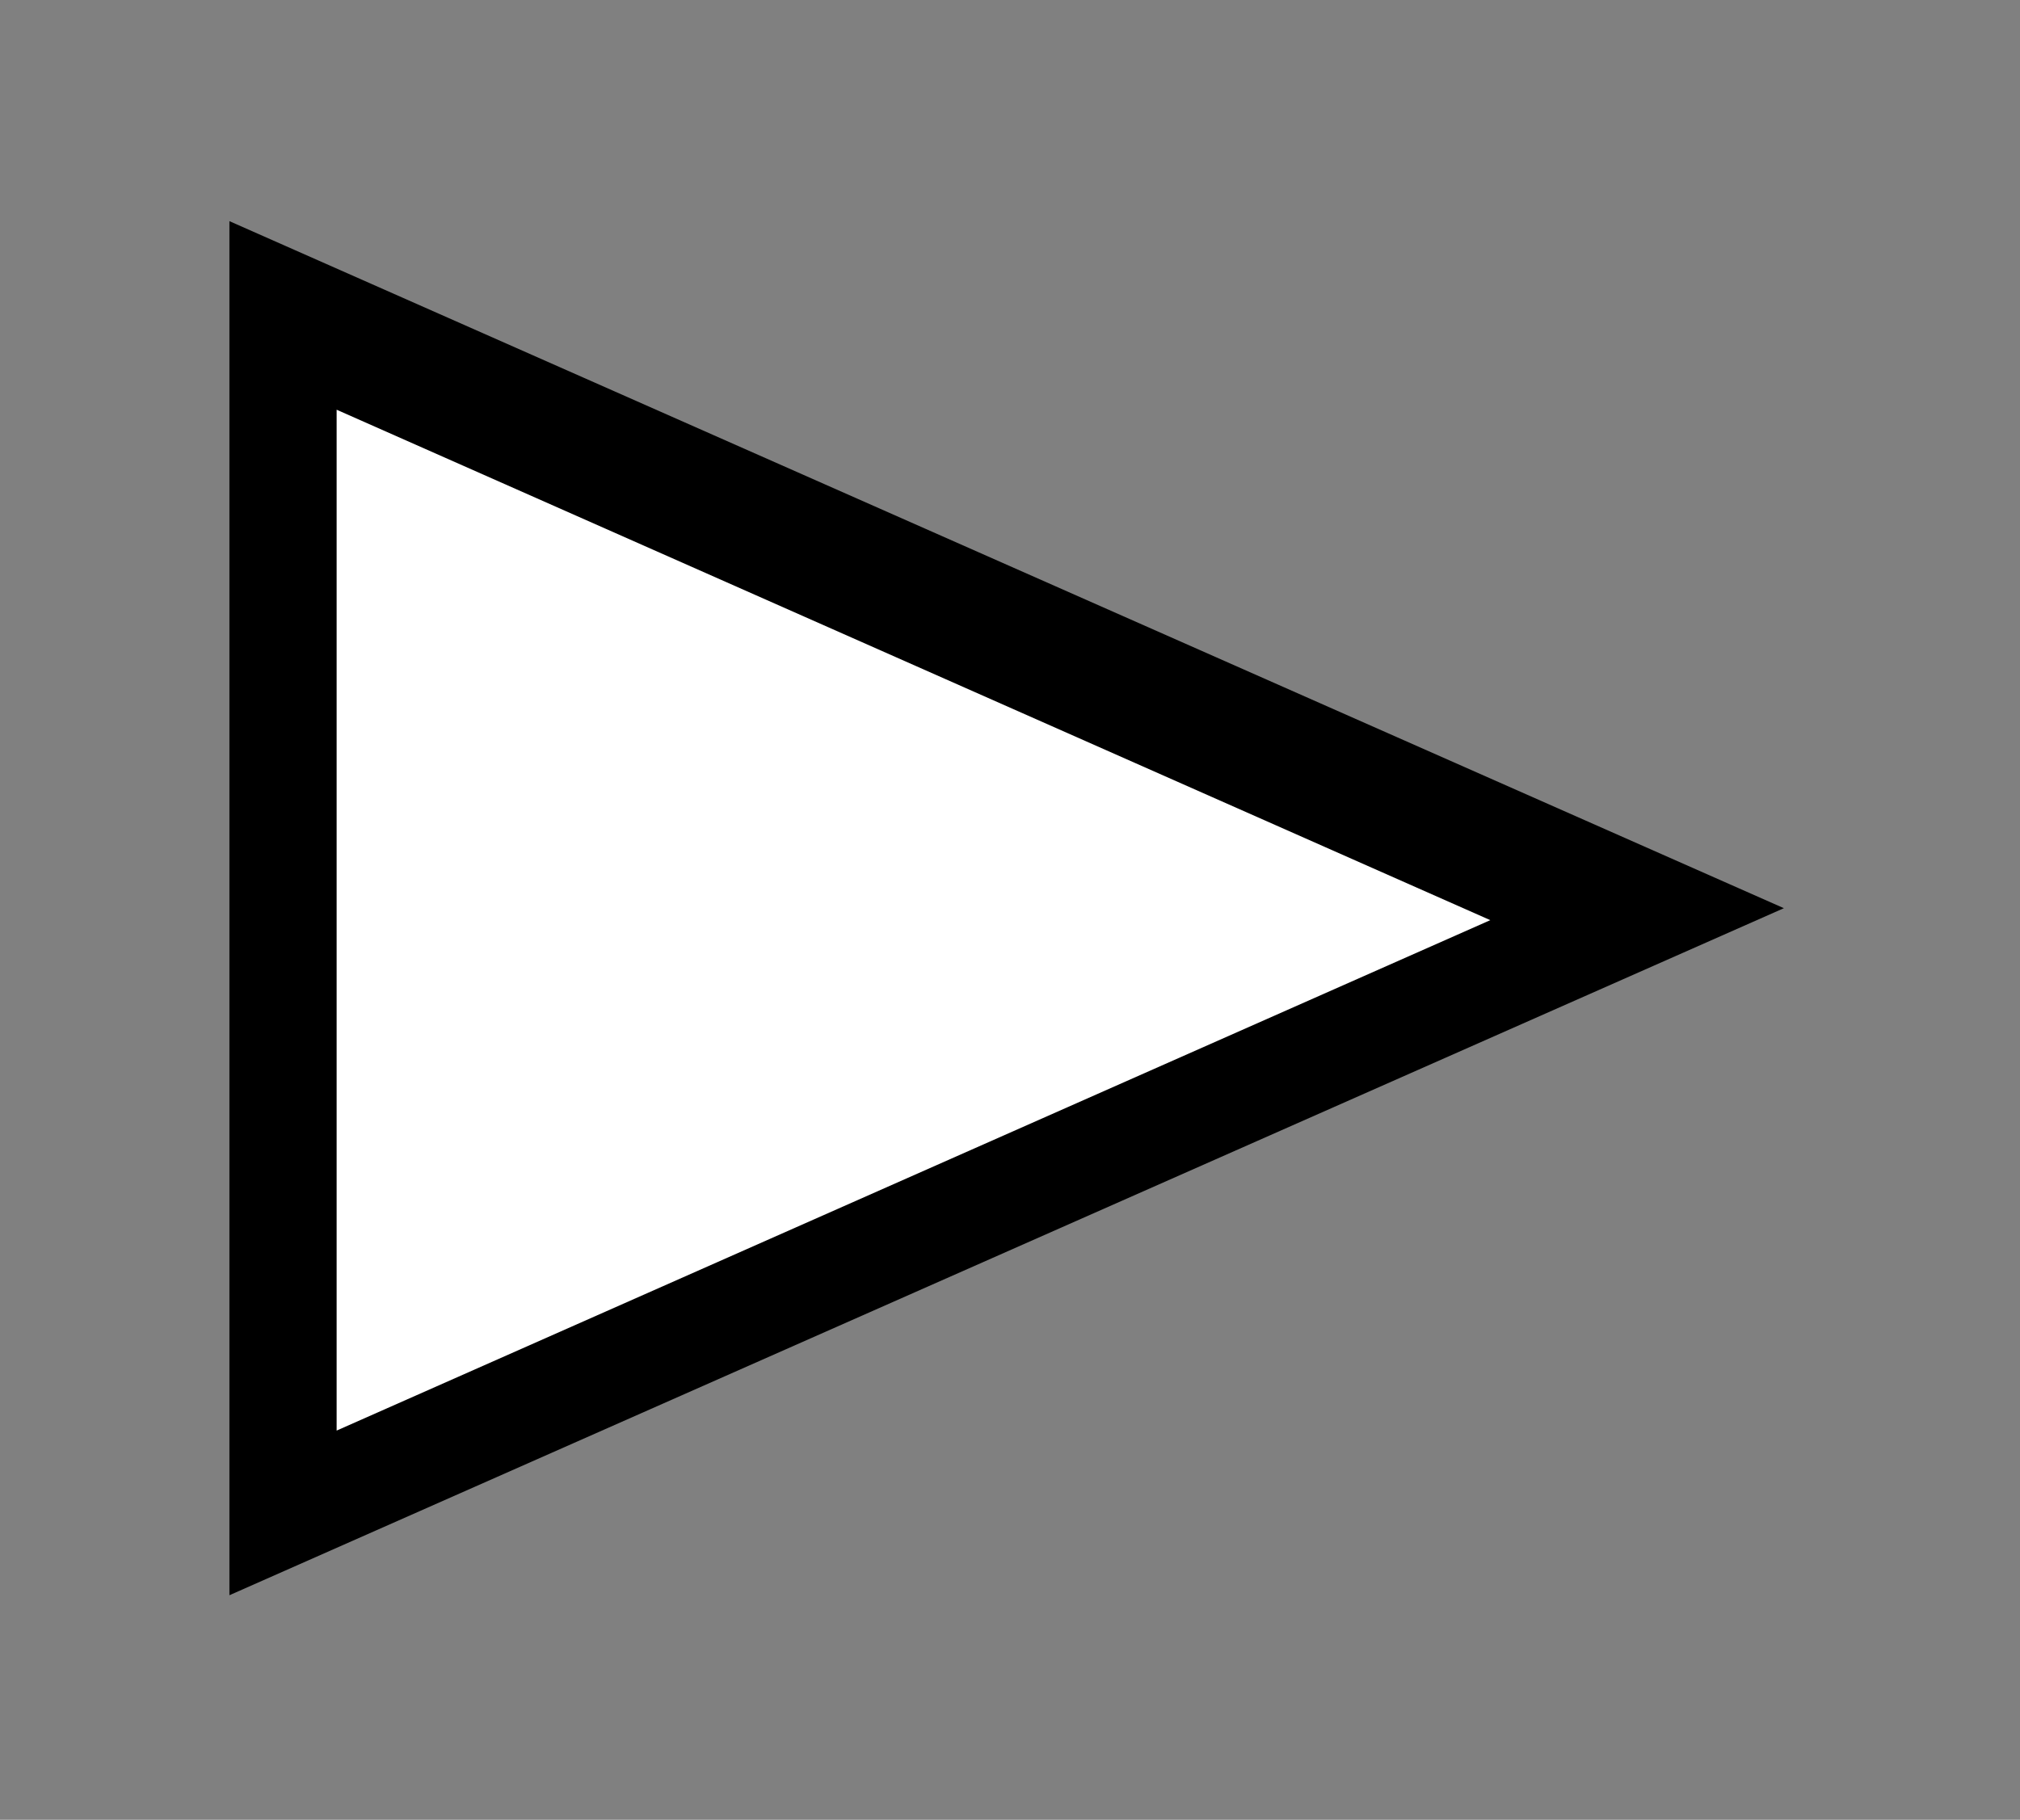 <?xml version="1.0" encoding="UTF-8" standalone="no"?>
<!DOCTYPE svg PUBLIC "-//W3C//DTD SVG 1.1//EN" "http://www.w3.org/Graphics/SVG/1.1/DTD/svg11.dtd">
<svg width="100%" height="100%" viewBox="0 0 91 82" version="1.1" xmlns="http://www.w3.org/2000/svg" xmlns:xlink="http://www.w3.org/1999/xlink" xml:space="preserve" xmlns:serif="http://www.serif.com/" style="fill-rule:evenodd;clip-rule:evenodd;stroke-linejoin:round;stroke-miterlimit:2;">
    <rect x="0" y="0" width="91" height="82" fill="#808080" stroke="none"/>
    <g transform="matrix(8.24281e-17,1.346,-1.148,7.02666e-17,423.615,-630.731)">
        <path d="M499,299L522,360L476,360L499,299Z"/>
    </g>
    <g transform="matrix(6.12323e-17,1,-0.852,5.21981e-17,321.885,-457.538)">
        <path d="M499,299L522,360L476,360L499,299Z" style="fill:white;"/>
    </g>
</svg>
